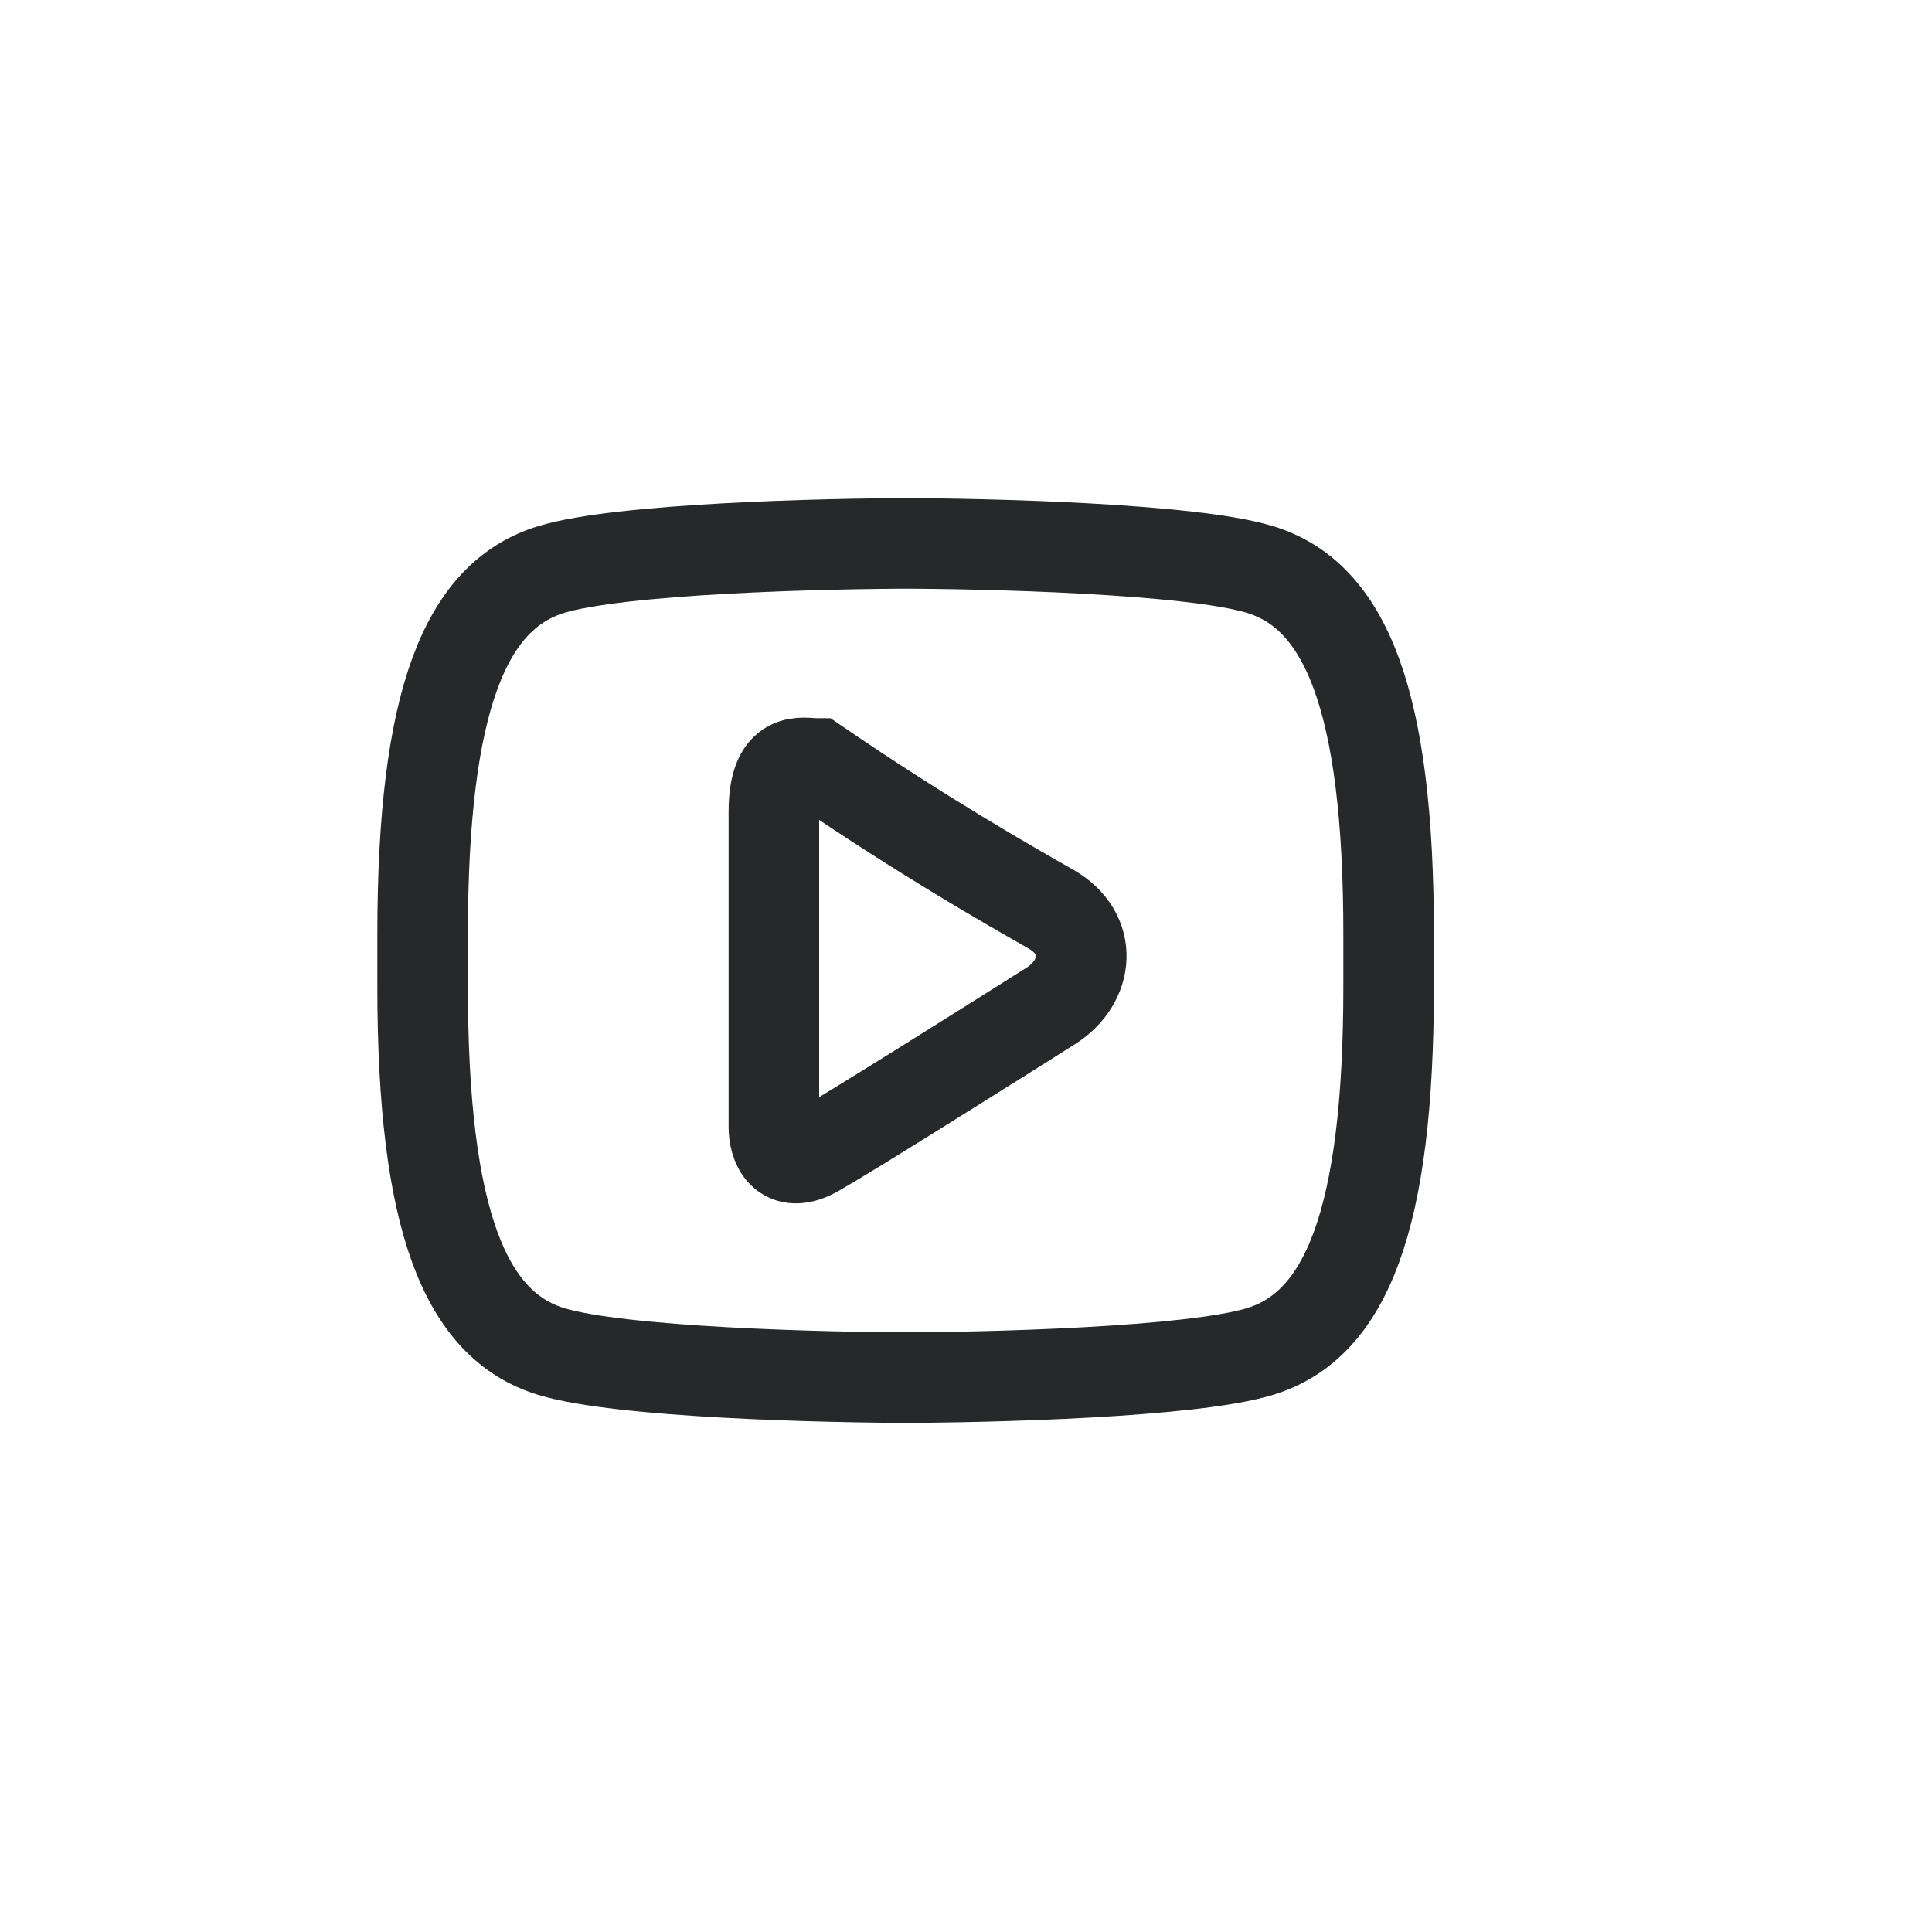 <svg width="32" height="32" viewBox="0 0 32 32" fill="none" xmlns="http://www.w3.org/2000/svg">
<path d="M14.822 9C16.363 9 19.729 9.086 20.867 9.432C22.289 9.864 23 11.591 23 15.477V16.341C23 20.227 22.289 21.954 20.867 22.386C19.729 22.732 16.363 22.818 14.822 22.818M15.178 9C13.637 9 10.271 9.086 9.133 9.432C7.711 9.864 7 11.591 7 15.477V16.341C7 20.227 7.711 21.954 9.133 22.386C10.271 22.732 13.637 22.818 15.178 22.818" stroke="#26282A" stroke-width="1.5"/>
<path d="M12.818 18.67V13.45C12.818 12.486 13.289 12.646 13.524 12.646C15.287 13.851 16.697 14.654 17.403 15.056L17.403 15.056C18.117 15.462 18.038 16.26 17.403 16.662C16.345 17.331 14.088 18.75 13.524 19.071C12.959 19.393 12.818 18.938 12.818 18.67Z" stroke="#26282A" stroke-width="1.5"/>
</svg>
